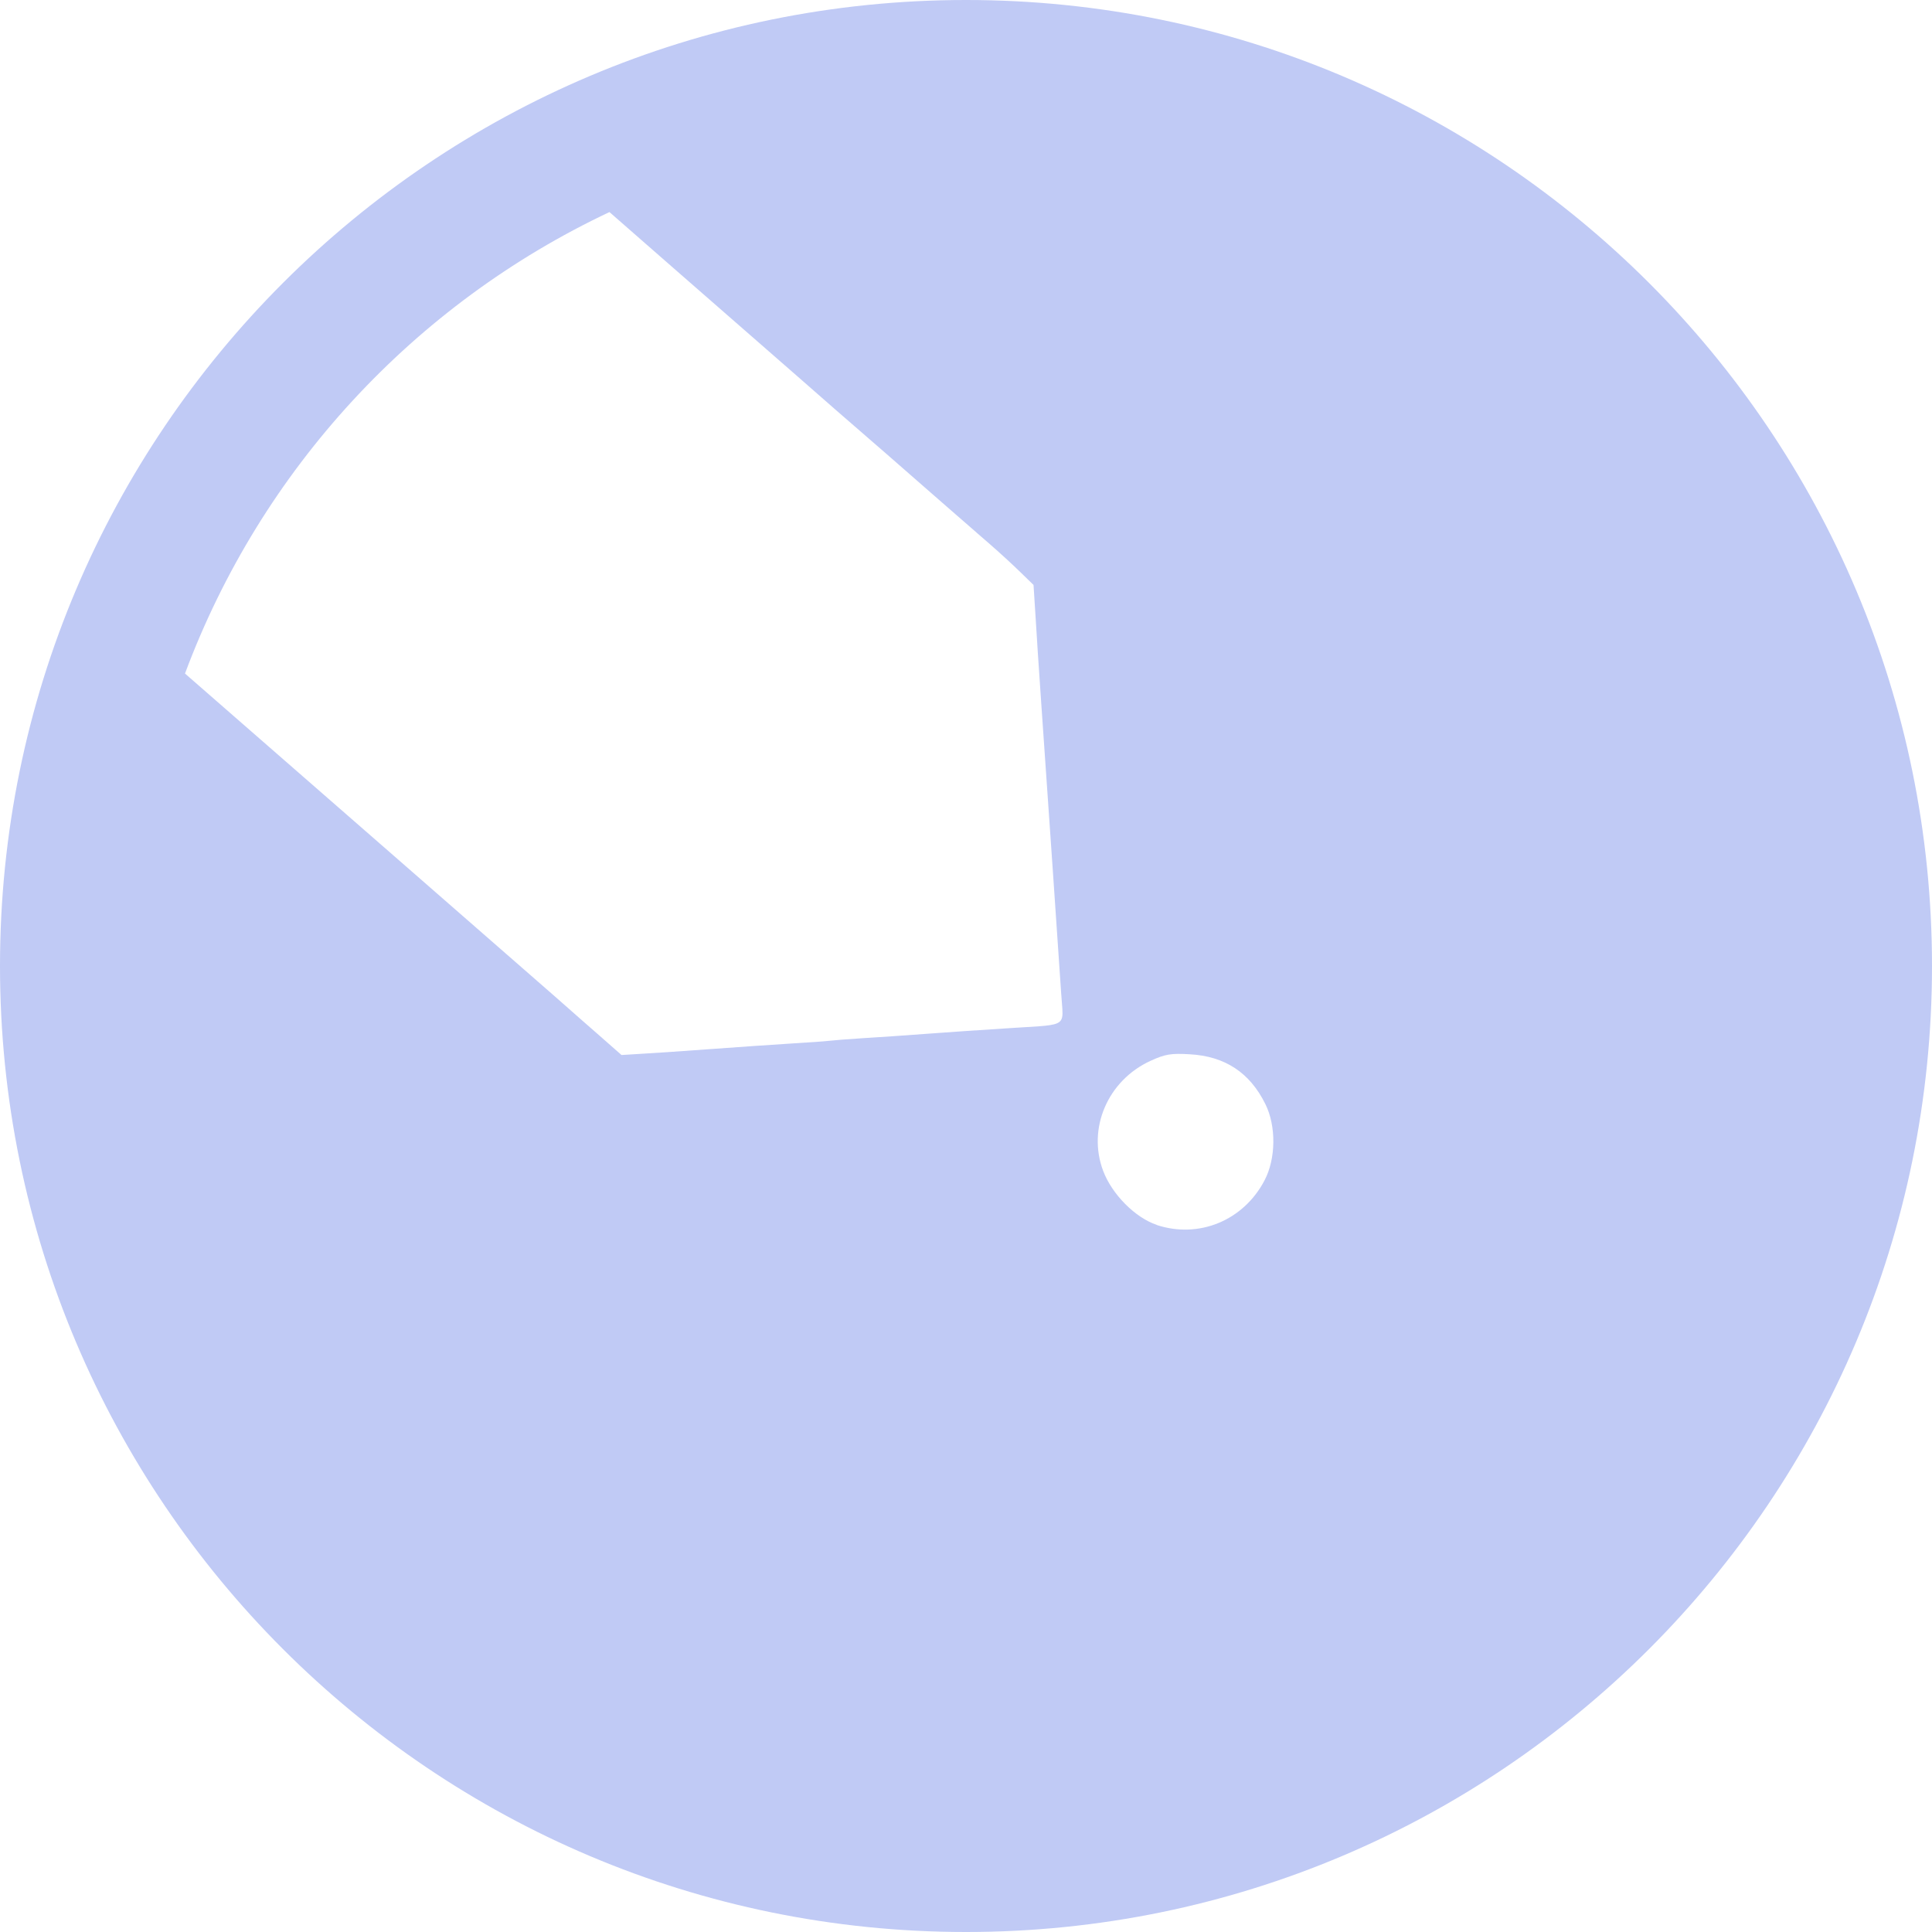 <svg xmlns="http://www.w3.org/2000/svg" width="16" height="16" version="1.1">
 <defs>
   <style id="current-color-scheme" type="text/css">
   .ColorScheme-Text { color: #ececec; } .ColorScheme-Highlight { color:#5294e2; }
  </style>
  <linearGradient id="arrongin" x1="0%" x2="0%" y1="0%" y2="100%">
   <stop offset="0%" style="stop-color:#dd9b44; stop-opacity:1"/>
   <stop offset="100%" style="stop-color:#ad6c16; stop-opacity:1"/>
  </linearGradient>
  <linearGradient id="aurora" x1="0%" x2="0%" y1="0%" y2="100%">
   <stop offset="0%" style="stop-color:#09D4DF; stop-opacity:1"/>
   <stop offset="100%" style="stop-color:#9269F4; stop-opacity:1"/>
  </linearGradient>
  <linearGradient id="cyberneon" x1="0%" x2="0%" y1="0%" y2="100%">
    <stop offset="0" style="stop-color:#0abdc6; stop-opacity:1"/>
    <stop offset="1" style="stop-color:#ea00d9; stop-opacity:1"/>
  </linearGradient>
  <linearGradient id="fitdance" x1="0%" x2="0%" y1="0%" y2="100%">
   <stop offset="0%" style="stop-color:#1AD6AB; stop-opacity:1"/>
   <stop offset="100%" style="stop-color:#329DB6; stop-opacity:1"/>
  </linearGradient>
  <linearGradient id="oomox" x1="0%" x2="0%" y1="0%" y2="100%">
   <stop offset="0%" style="stop-color:#efefe7; stop-opacity:1"/>
   <stop offset="100%" style="stop-color:#8f8f8b; stop-opacity:1"/>
  </linearGradient>
  <linearGradient id="rainblue" x1="0%" x2="0%" y1="0%" y2="100%">
   <stop offset="0%" style="stop-color:#00F260; stop-opacity:1"/>
   <stop offset="100%" style="stop-color:#0575E6; stop-opacity:1"/>
  </linearGradient>
  <linearGradient id="sunrise" x1="0%" x2="0%" y1="0%" y2="100%">
   <stop offset="0%" style="stop-color: #FF8501; stop-opacity:1"/>
   <stop offset="100%" style="stop-color: #FFCB01; stop-opacity:1"/>
  </linearGradient>
  <linearGradient id="telinkrin" x1="0%" x2="0%" y1="0%" y2="100%">
   <stop offset="0%" style="stop-color: #b2ced6; stop-opacity:1"/>
   <stop offset="100%" style="stop-color: #6da5b7; stop-opacity:1"/>
  </linearGradient>
  <linearGradient id="60spsycho" x1="0%" x2="0%" y1="0%" y2="100%">
   <stop offset="0%" style="stop-color: #df5940; stop-opacity:1"/>
   <stop offset="25%" style="stop-color: #d8d15f; stop-opacity:1"/>
   <stop offset="50%" style="stop-color: #e9882a; stop-opacity:1"/>
   <stop offset="100%" style="stop-color: #279362; stop-opacity:1"/>
  </linearGradient>
  <linearGradient id="90ssummer" x1="0%" x2="0%" y1="0%" y2="100%">
   <stop offset="0%" style="stop-color: #f618c7; stop-opacity:1"/>
   <stop offset="20%" style="stop-color: #94ffab; stop-opacity:1"/>
   <stop offset="50%" style="stop-color: #fbfd54; stop-opacity:1"/>
   <stop offset="100%" style="stop-color: #0f83ae; stop-opacity:1"/>
  </linearGradient>
 </defs>
 <path fill="#C0CAF5" class="ColorScheme-Text" fill-rule="evenodd" d="m16 8c0 4.418-3.582 8-8 8-4.418 0-8-3.582-8-8 0-4.418 3.582-8 8-8 4.418 0 8 3.582 8 8zm-10.952-6.244c-1.619 0.763-2.886 2.132-3.516 3.822 0.84 0.733 2.871 2.505 3.053 2.665 0.05 0.044 0.129 0.113 0.209 0.184l2.5e-4 2.2e-4 0.002 0.002c0.05 0.044 0.1 0.088 0.144 0.126l0.207 0.182 0.145-0.009c0.08-0.004 0.346-0.022 0.59-0.04 0.244-0.018 0.55-0.039 0.682-0.047 0.131-0.008 0.264-0.017 0.295-0.021 0.031-0.004 0.164-0.015 0.295-0.023 0.131-0.008 0.368-0.024 0.524-0.036 0.156-0.012 0.453-0.032 0.659-0.045 0.053-0.004 0.101-0.006 0.143-0.009 0.197-0.012 0.277-0.016 0.305-0.057 0.019-0.027 0.015-0.071 0.009-0.144-0.002-0.023-0.004-0.049-0.006-0.079-0.041-0.609-0.087-1.28-0.166-2.416-0.018-0.256-0.039-0.58-0.047-0.717l-0.016-0.25-0.107-0.104c-0.058-0.057-0.175-0.165-0.263-0.241-0.023-0.02-0.057-0.05-0.098-0.085l-0.003-0.003c-0.116-0.101-0.29-0.252-0.445-0.388-0.213-0.186-0.427-0.374-0.477-0.416-0.05-0.043-0.162-0.14-0.25-0.217-0.088-0.077-0.457-0.401-0.82-0.717-0.325-0.283-0.754-0.659-1.048-0.916zm4.532 8.388c-0.178-0.059-0.371-0.253-0.444-0.447-0.133-0.352 0.038-0.75 0.393-0.912 0.12-0.055 0.169-0.063 0.323-0.054 0.292 0.016 0.498 0.151 0.627 0.412 0.091 0.183 0.088 0.453-0.007 0.633-0.174 0.332-0.543 0.484-0.892 0.369h-1e-4z" clip-rule="evenodd"/>
</svg>
